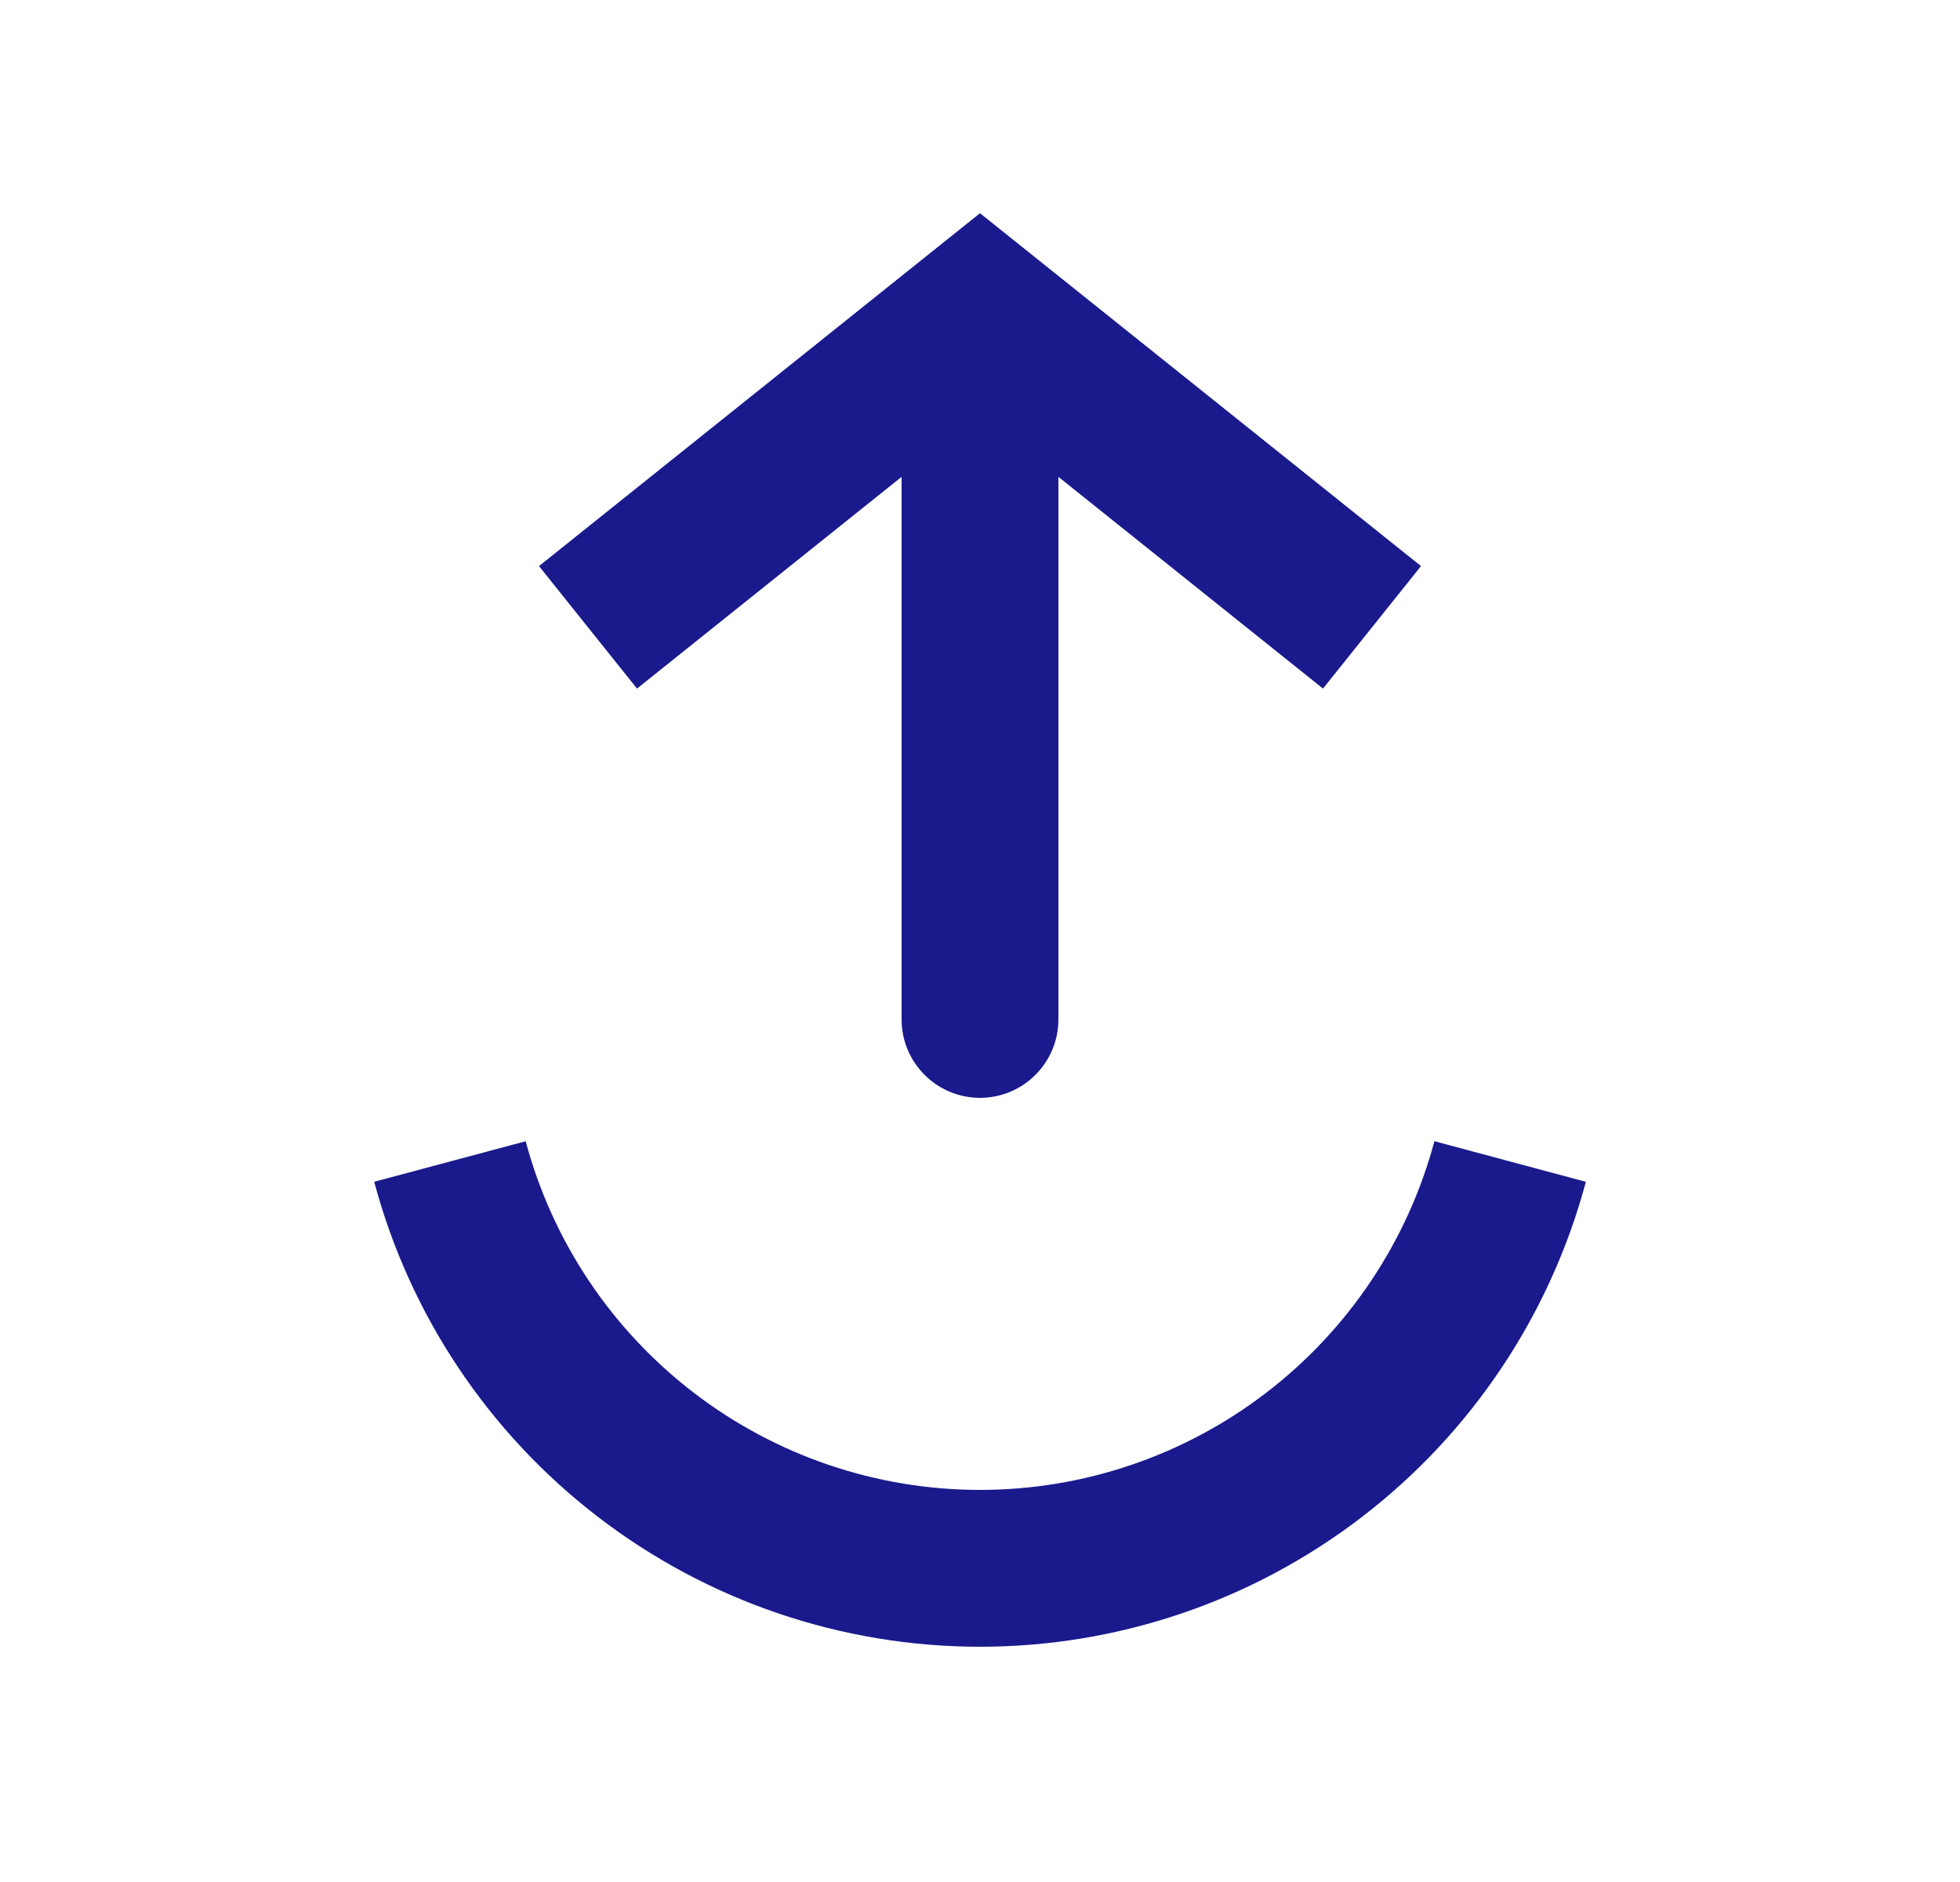 <svg width="25" height="24" viewBox="0 0 25 24" fill="none" xmlns="http://www.w3.org/2000/svg">
<path d="M5.739 14.812C6.137 16.3 7.016 17.615 8.239 18.553C9.461 19.491 10.959 20 12.5 20C14.041 20 15.539 19.491 16.761 18.553C17.984 17.615 18.863 16.3 19.262 14.812" stroke="#1A1A8D" stroke-width="2"/>
<path d="M12.5 4L11.875 3.219L12.5 2.719L13.125 3.219L12.5 4ZM13.5 13C13.5 13.552 13.052 14 12.5 14C11.948 14 11.5 13.552 11.5 13L13.5 13ZM6.875 7.219L11.875 3.219L13.125 4.781L8.125 8.781L6.875 7.219ZM13.125 3.219L18.125 7.219L16.875 8.781L11.875 4.781L13.125 3.219ZM13.5 4L13.5 13L11.5 13L11.5 4L13.5 4Z" fill="#1A1A8D"/>
</svg>
